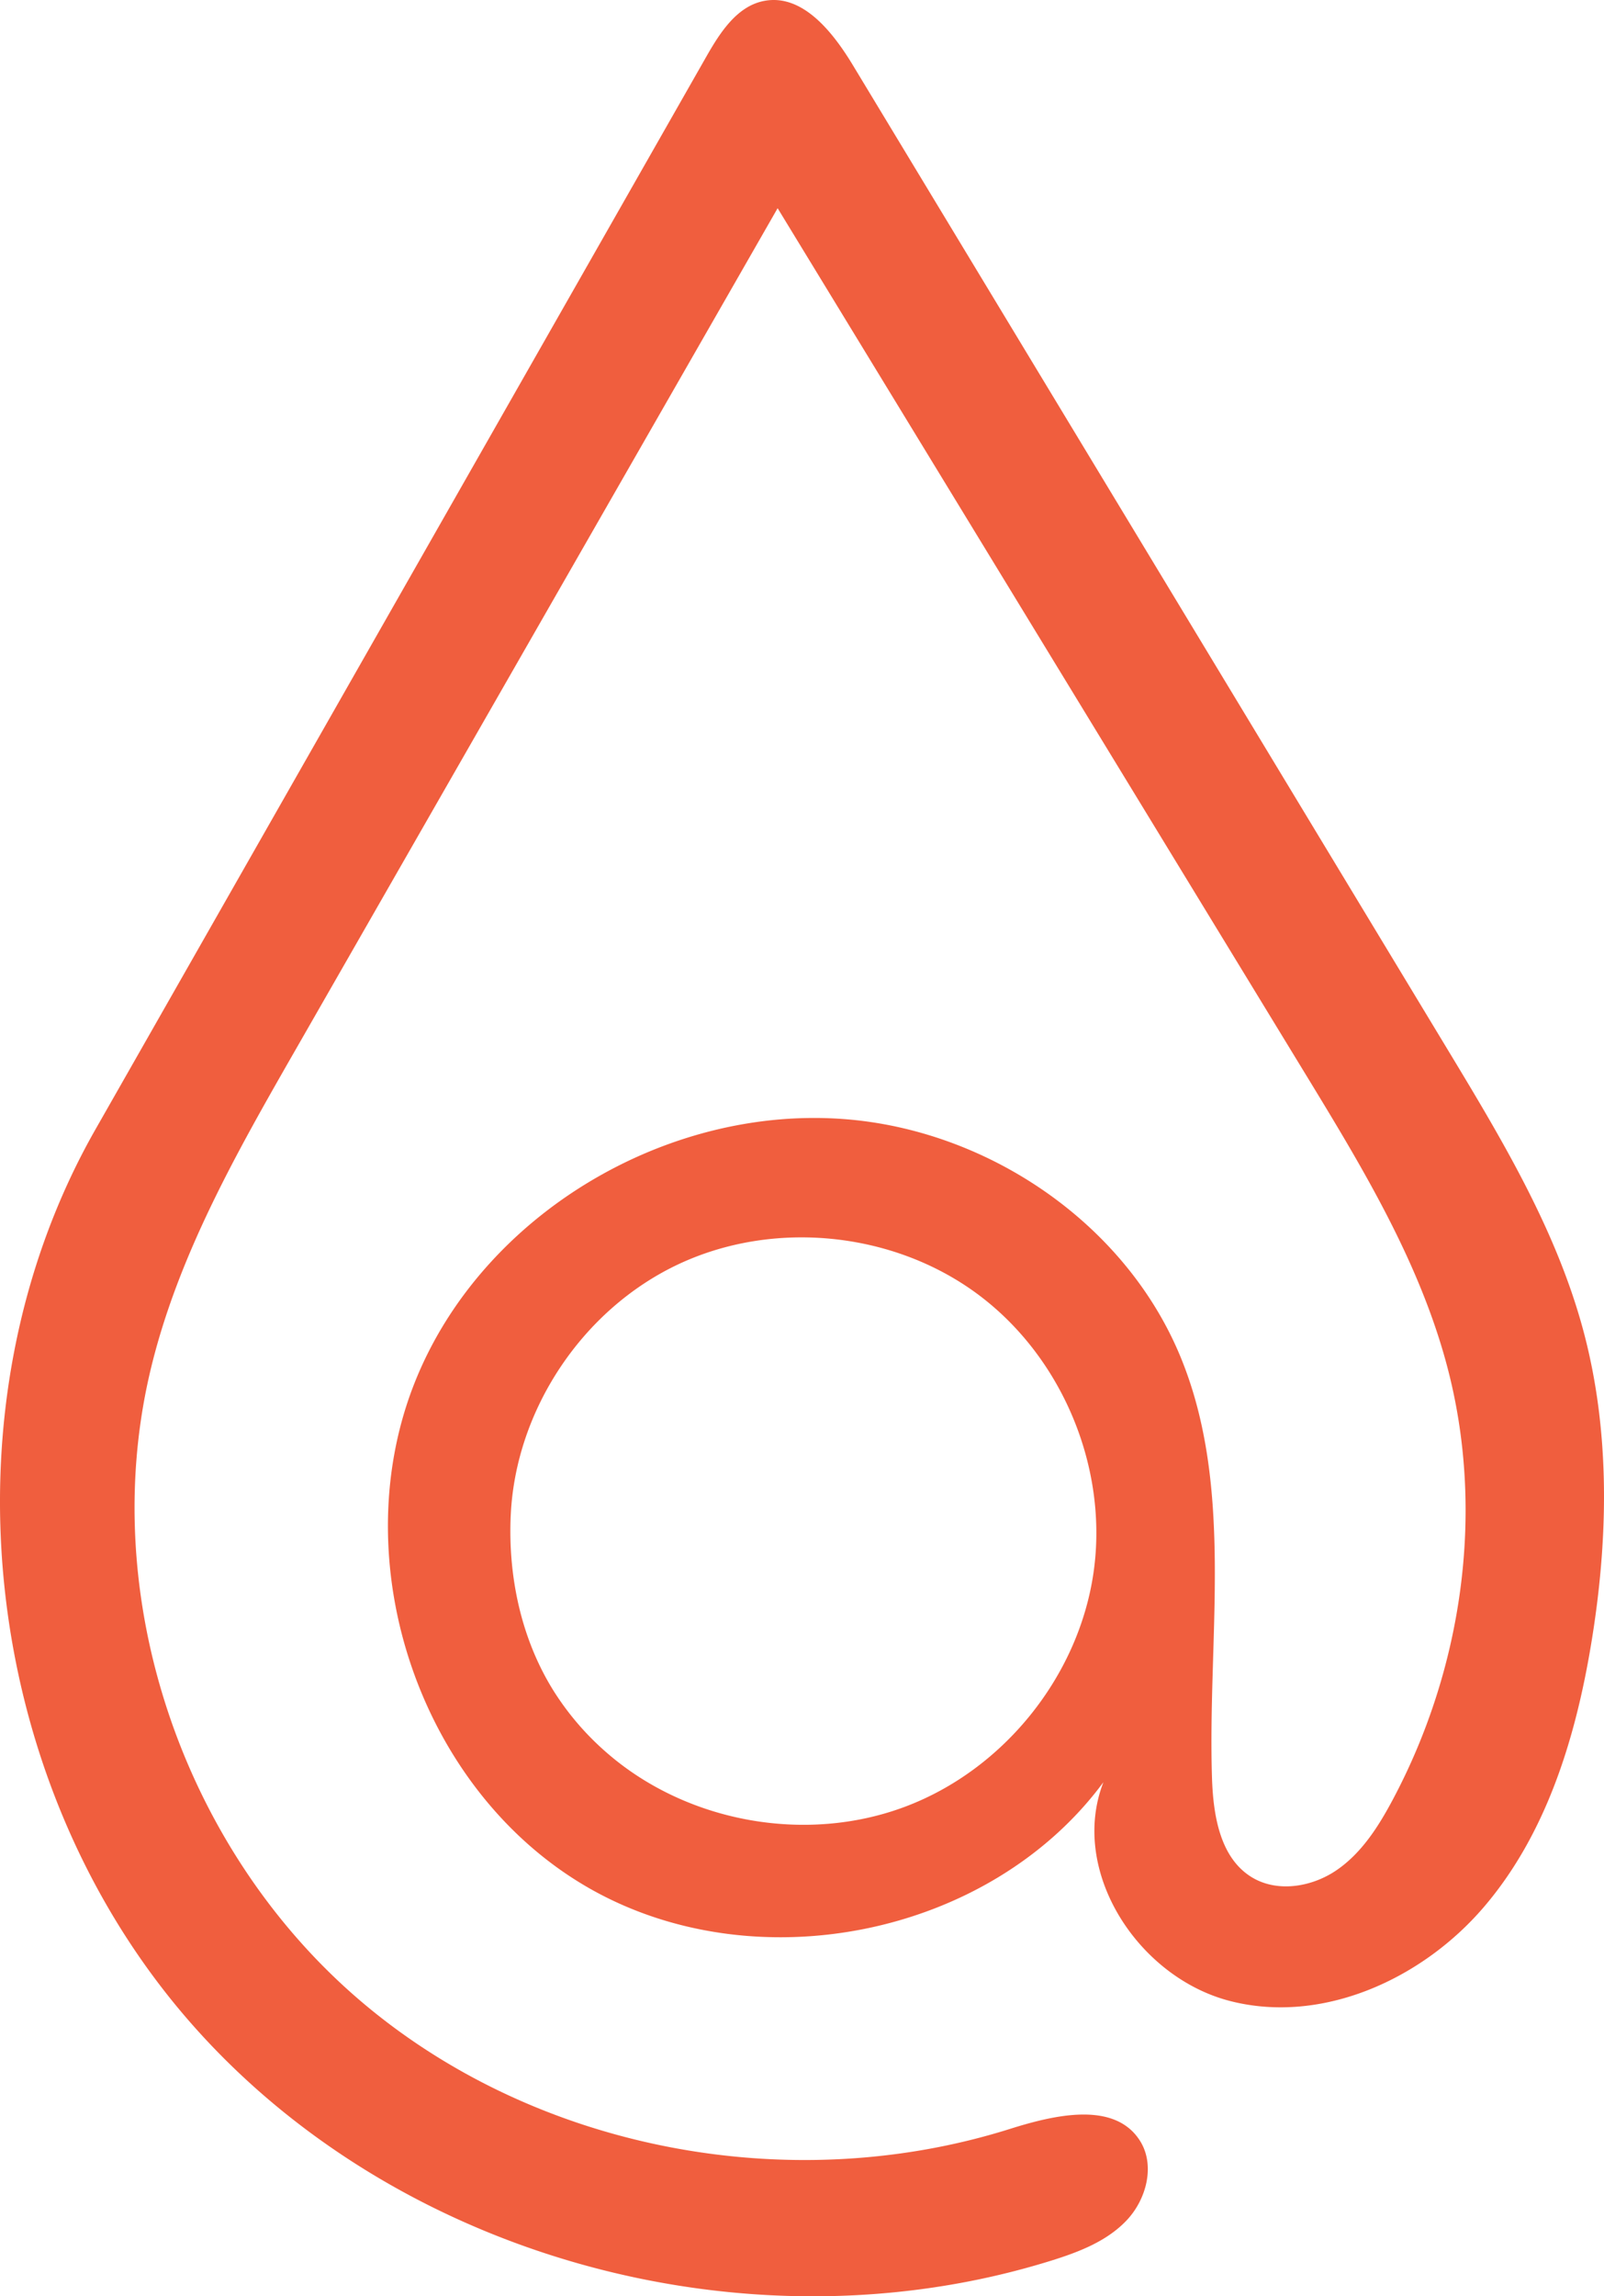 <svg xmlns="http://www.w3.org/2000/svg" width="716.001" height="1024.59" viewBox="0 0 716.001 1024.59">
  <path id="Path_23273" data-name="Path 23273" d="M1088.583,821.255c16.306,63.755,6.116,133.266-24.834,191.34-6.356,11.926-13.872,23.75-25.02,31.388s-26.723,10.177-38.175,3c-14.028-8.791-16.951-27.74-17.477-44.287-2.007-63.055,9.995-129.015-13.914-187.4-22.51-54.967-76.279-94.694-134.856-104.537-84.722-14.236-176.4,36.711-207.553,116.774s2.932,180.606,77.163,223.854,179.678,22.466,230.7-46.654c-15.379,39.589,15.323,87.029,56.45,97.631s85.768-9.657,113.382-41.925,40.7-74.547,47.728-116.432c7.815-46.546,8.921-94.874-3.262-140.473-12.041-45.069-36.468-85.674-60.6-125.6L822.8,238.678c-9.03-14.939-22.563-32.037-39.7-28.707-12.1,2.352-19.642,14.141-25.746,24.854Q621.017,474.15,484.678,713.474c-70.023,122.915-51.809,288.878,40.368,396.185s250.789,150.6,385.9,108.685c12.415-3.852,25.111-8.655,34.038-18.1s12.882-24.779,5.82-35.692c-11.366-17.565-37.9-11.4-57.854-5.116-98.663,31.07-213.059,9.359-291.328-58.27S485.242,921.487,509.256,820.874c12.161-50.951,38.527-97.192,64.572-142.639L789.183,302.451,1024.9,688.957c25.583,41.949,51.509,84.7,63.685,132.3M689.129,963.915c-14.44-23.128-20.337-51.028-19.079-78.264,2.174-47.037,32.012-91.752,74.581-111.877S840.654,758.955,878.479,787,936.915,864.6,930.2,911.2s-40.452,88.3-84.6,104.671-96.873,6.764-132.459-24.07A123.876,123.876,0,0,1,689.129,963.915Z" transform="translate(-442.064 -209.551)" fill="#f05e3e"/>
</svg>
